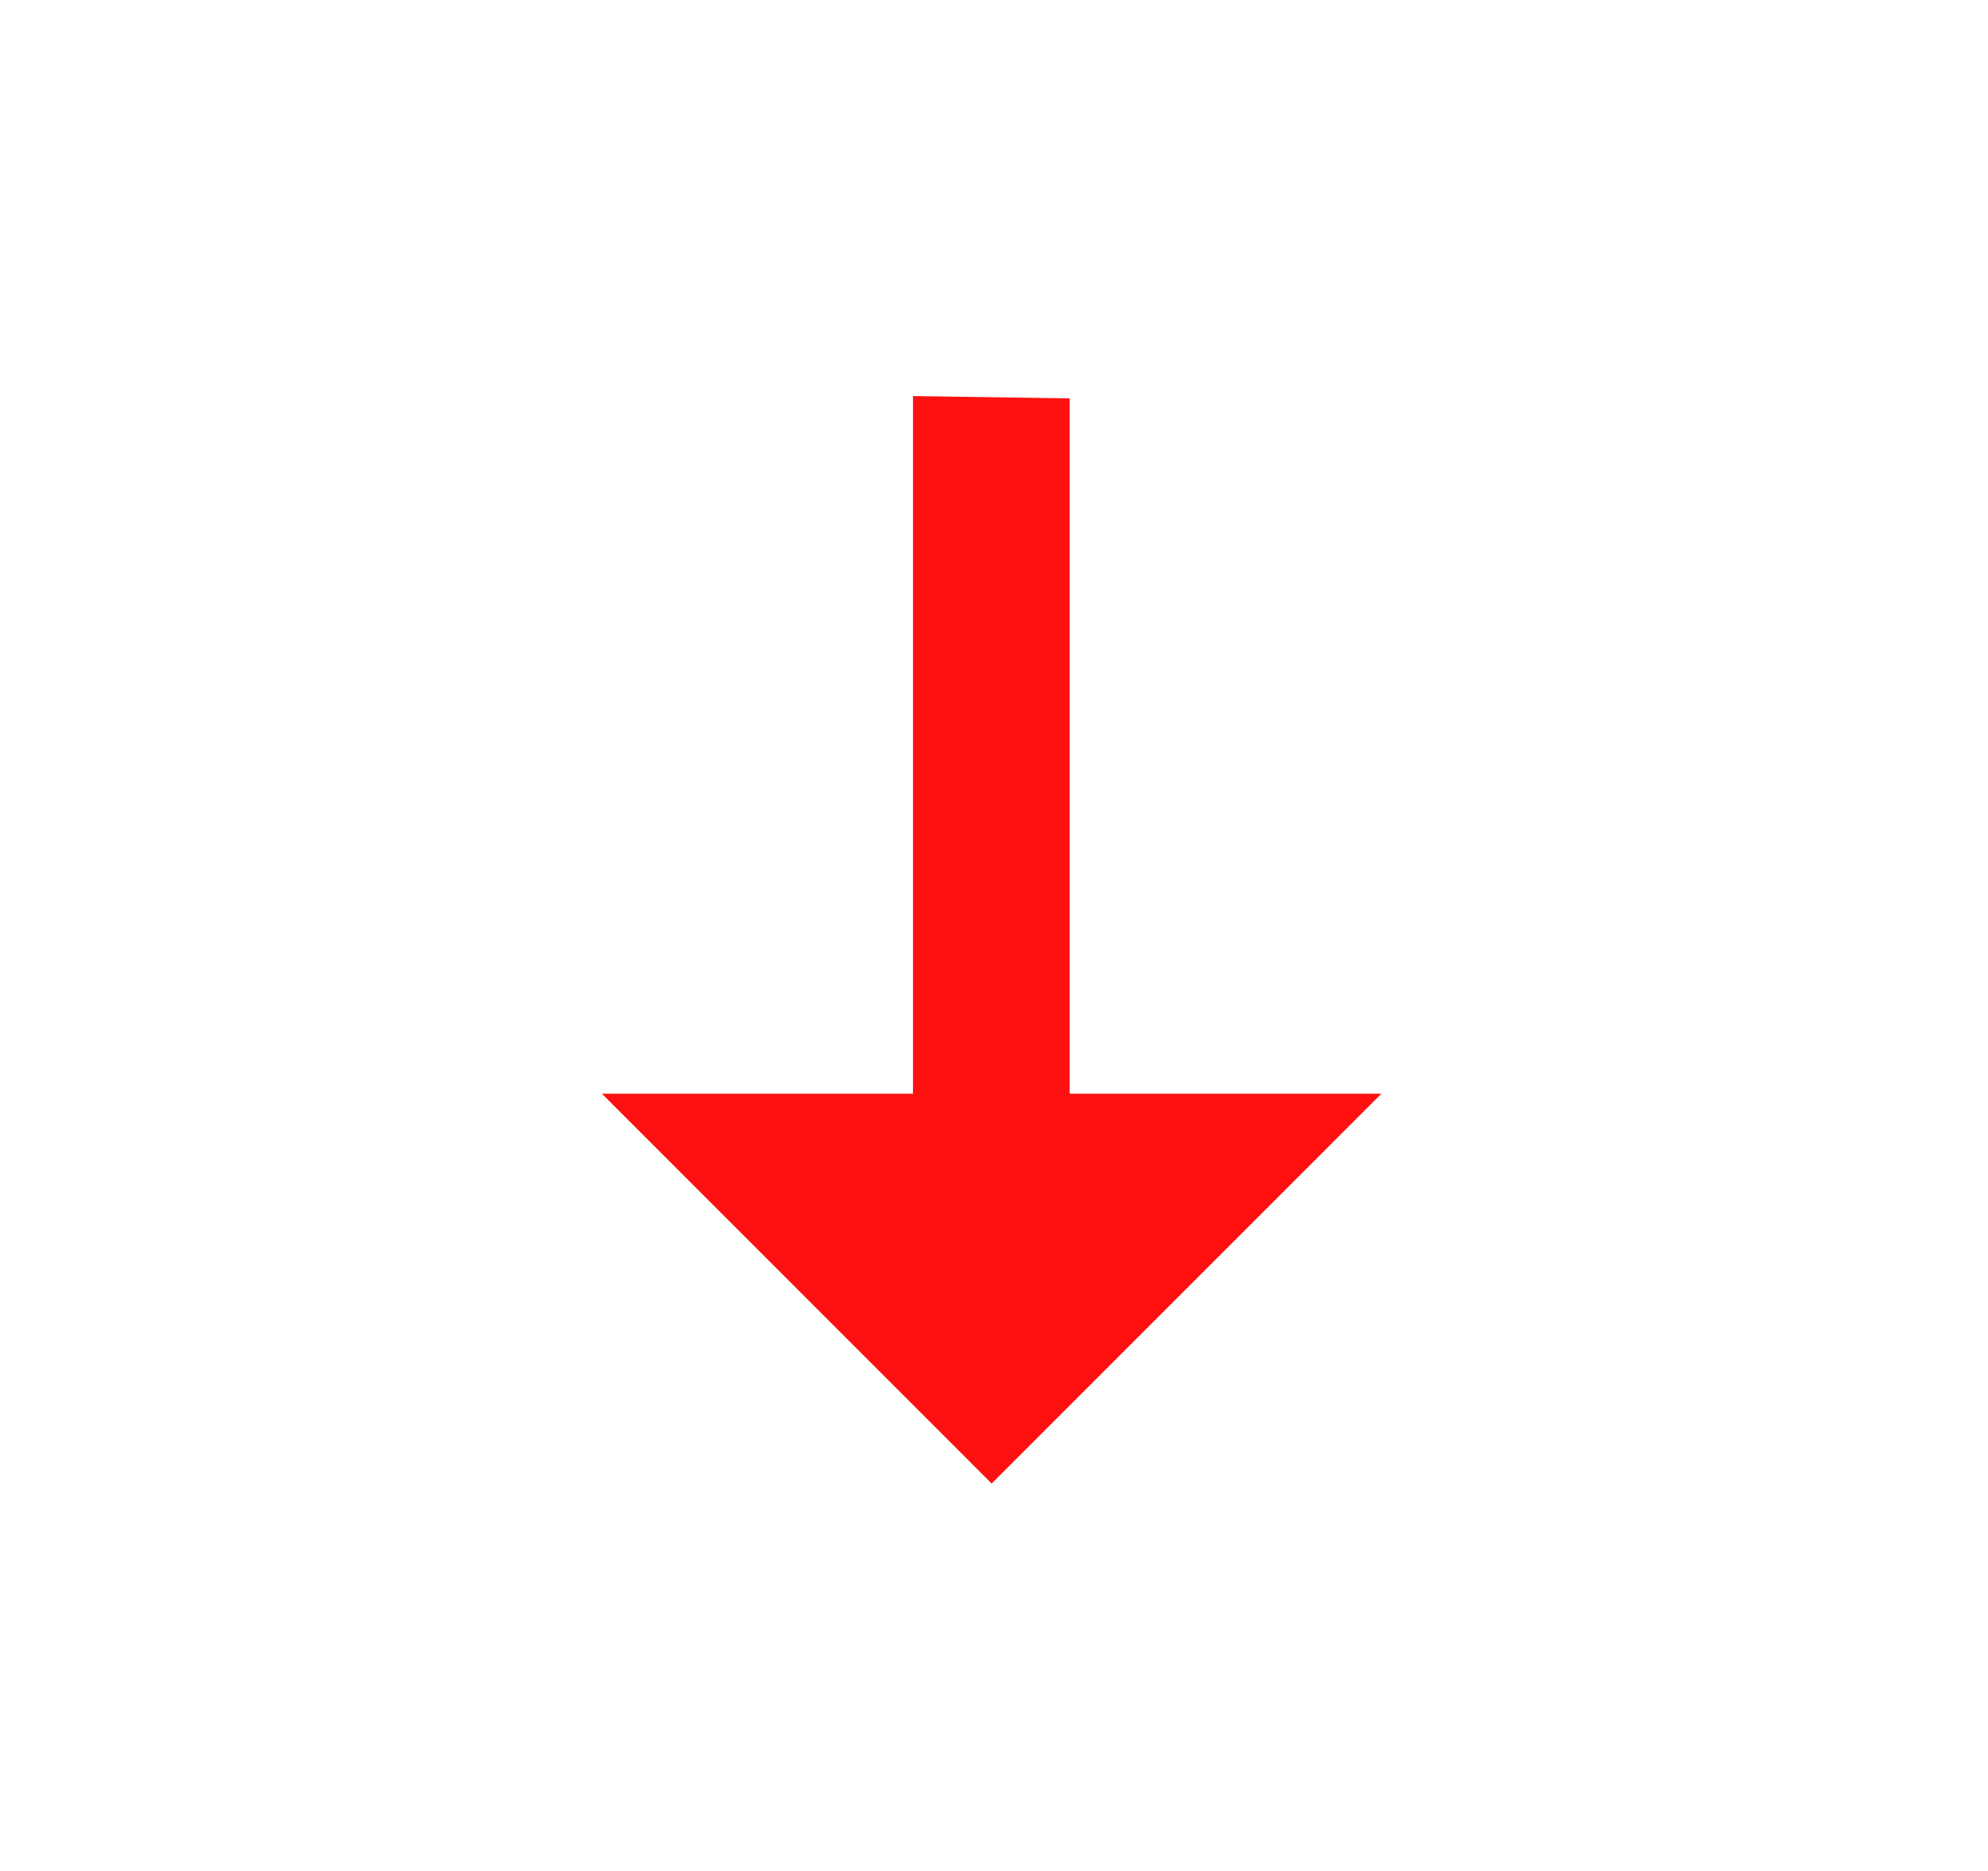 <svg width="17" height="16" viewBox="0 0 17 16" fill="none" xmlns="http://www.w3.org/2000/svg">
<g id="mdi:arrow-up-thin">
<path id="Vector" d="M11.813 9.353L9.147 9.353L9.147 3.407L7.807 3.387L7.807 9.353L5.147 9.353L8.48 12.687L11.813 9.353Z" fill="#FF1010"/>
</g>
</svg>

